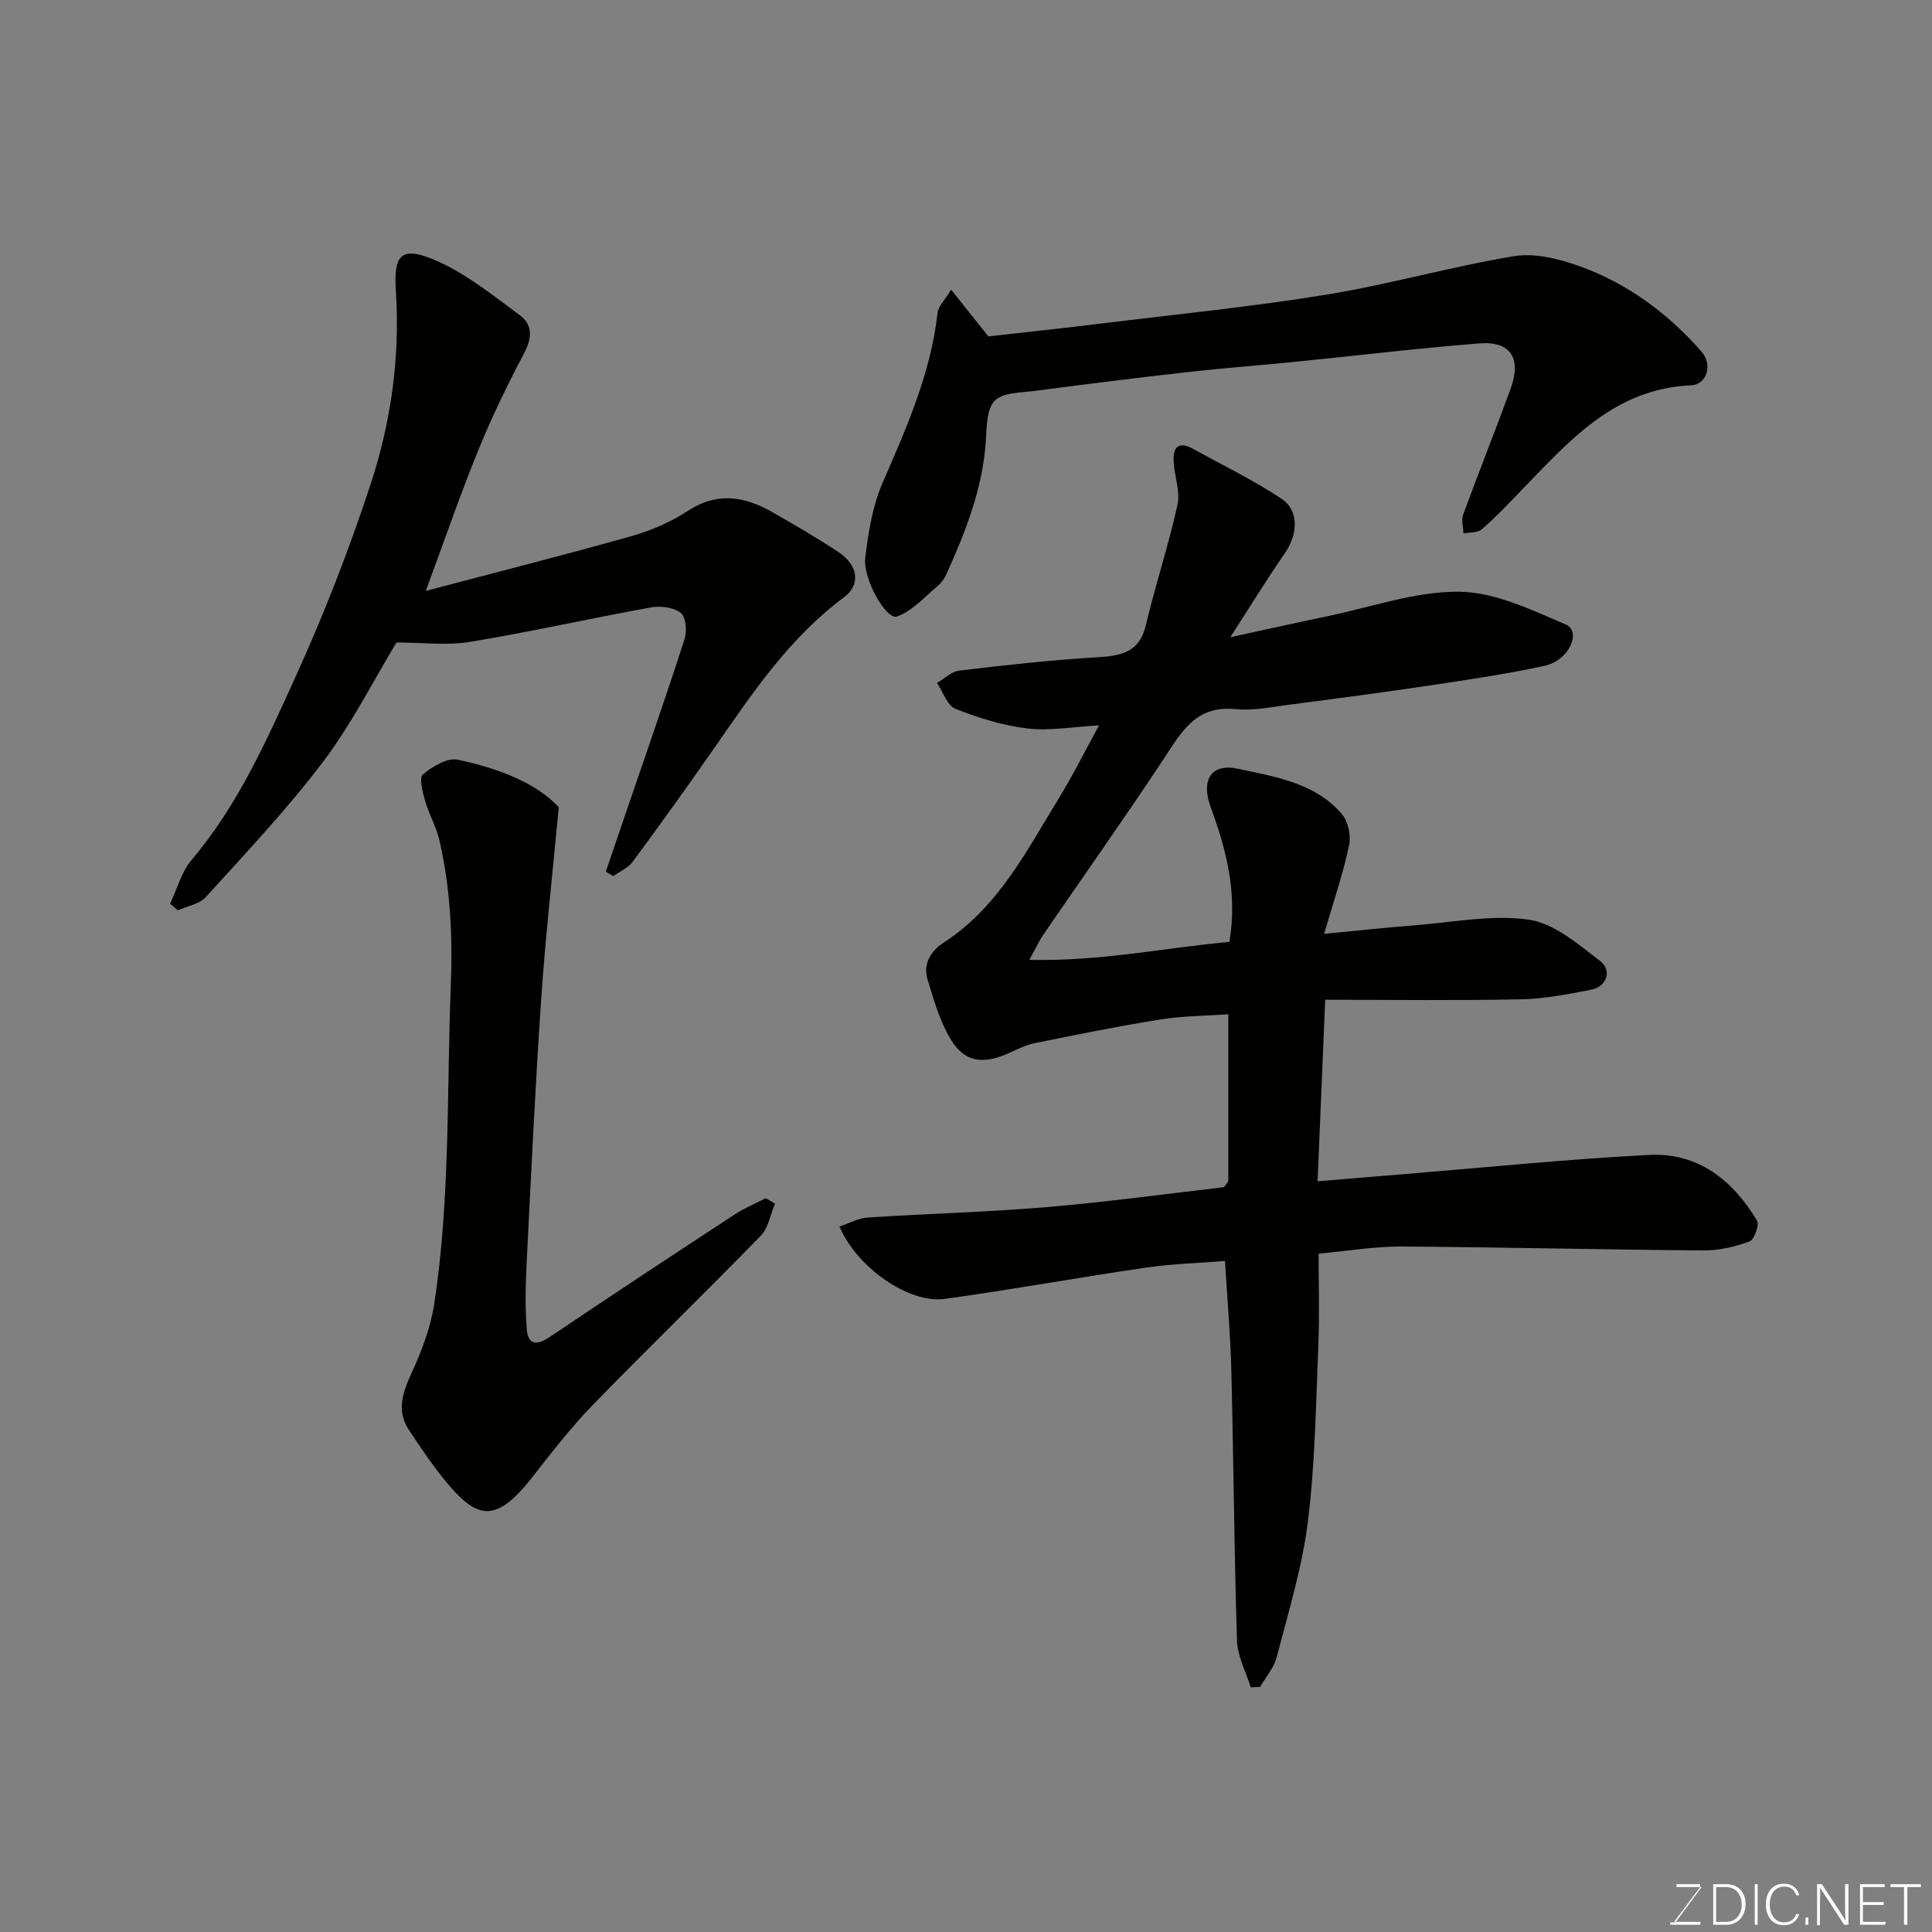 <svg enable-background="new 0 0 400 400" viewBox="0 0 400 400" xmlns="http://www.w3.org/2000/svg"><rect x="0" y="0" width="400" height="400" fill="#808080" stroke="none"/><path d="m273 259.55c0 6.34.22 12.65-.05 18.94-.51 12.21-.66 24.48-2.17 36.58-1.18 9.47-4.05 18.74-6.45 28.03-.57 2.2-2.27 4.12-3.45 6.17-.64.02-1.28.05-1.93.07-.99-3.21-2.74-6.4-2.84-9.64-.59-18.59-.71-37.19-1.17-55.78-.18-7.42-.84-14.82-1.32-22.85-5.45.44-10.97.59-16.39 1.38-13.89 2.03-27.71 4.55-41.61 6.47-7.45 1.03-18.21-6.48-21.81-14.98 1.97-.66 3.86-1.73 5.81-1.86 12.36-.81 24.75-1.12 37.08-2.16 12.25-1.03 24.44-2.71 36.66-4.12.11-.01.19-.24.95-1.24 0-10.68 0-22.25 0-34.56-4.44.32-9.32.32-14.08 1.07-8.67 1.38-17.29 3.14-25.9 4.88-1.89.38-3.69 1.28-5.46 2.08-5.44 2.45-9.21 1.91-12.12-2.99-2.2-3.7-3.43-8.04-4.7-12.21-.97-3.22.59-5.9 3.29-7.65 11.31-7.3 17.16-18.95 23.87-29.89 2.88-4.69 5.34-9.64 8.33-15.11-5.51.3-10.27 1.19-14.85.64-5.07-.61-10.12-2.18-14.88-4.07-1.71-.68-2.57-3.51-3.81-5.36 1.53-.88 3-2.36 4.61-2.55 9.44-1.12 18.91-2.19 28.4-2.75 4.97-.29 8.86-.88 10.23-6.66 1.98-8.35 4.69-16.54 6.55-24.91.6-2.72-.6-5.82-.79-8.75-.2-3.01.8-4.62 4.05-2.82 6.11 3.38 12.44 6.44 18.25 10.29 3.71 2.46 3.42 7.38.73 11.27-3.69 5.33-7.08 10.87-11.31 17.42 7.69-1.67 13.89-3.06 20.11-4.35 9.09-1.88 18.2-5.16 27.28-5.07 7.4.08 14.95 3.74 22.03 6.77 3.37 1.44.77 7.45-4.35 8.57-7.96 1.73-16.04 2.91-24.1 4.11-9.54 1.43-19.11 2.69-28.68 3.93-3.74.48-7.58 1.3-11.27.93-8.22-.83-11.2 4.84-14.87 10.4-8.1 12.24-16.59 24.23-24.89 36.34-.81 1.18-1.4 2.51-2.87 5.17 14.73.34 28.05-2.51 41.42-3.72 1.7-10.01-.58-18.95-3.85-27.83-2.12-5.75.12-9.19 5.6-8.02 7.72 1.66 15.98 2.89 21.55 9.4 1.3 1.52 1.91 4.48 1.48 6.48-1.24 5.82-3.18 11.49-5.16 18.3 7.02-.67 12.86-1.31 18.71-1.76 7.9-.61 15.99-2.27 23.67-1.17 5.24.75 10.19 5.07 14.72 8.52 2.6 1.98 1.4 5.37-1.81 5.98-4.8.92-9.67 1.9-14.52 1.99-13.41.27-26.83.09-40.55.09-.56 13.26-1.06 25.27-1.58 37.58 6.5-.54 12.48-1.04 18.47-1.53 16.72-1.36 33.43-3.06 50.17-3.93 10.1-.52 17.32 5.22 22.34 13.6.53.89-.58 3.96-1.55 4.32-3 1.09-6.3 1.88-9.47 1.86-20.93-.16-41.85-.68-62.78-.81-5.4-.02-10.81.91-16.97 1.47z" fill="#010100"/><path d="m88.16 122.34c14.71-3.89 28.71-7.43 42.6-11.35 4.04-1.14 8.09-2.88 11.58-5.18 6.07-3.99 11.73-3.1 17.48.18 4.67 2.66 9.33 5.36 13.8 8.33 4.09 2.72 4.61 6.76 1.1 9.36-11.2 8.3-18.8 19.62-26.59 30.83-5.58 8.04-11.3 15.99-17.1 23.87-.95 1.29-2.68 2.02-4.04 3.01-.52-.31-1.04-.61-1.56-.92 1.47-4.32 2.95-8.65 4.42-12.97 3.99-11.71 8.08-23.38 11.87-35.15.53-1.65.3-4.61-.77-5.45-1.48-1.16-4.2-1.5-6.19-1.14-12.5 2.26-24.9 5.06-37.43 7.13-4.83.8-9.9.13-15.24.13-4.79 7.91-9.28 16.86-15.22 24.72-7.42 9.82-15.96 18.82-24.24 27.97-1.33 1.47-3.83 1.87-5.79 2.77-.54-.46-1.08-.92-1.62-1.38 1.45-3.05 2.34-6.57 4.45-9.06 9.57-11.29 15.49-24.66 21.49-37.85 5.92-13.01 11.13-26.42 15.59-40 4.21-12.82 6.09-26.23 5.22-39.83-.47-7.35.7-9.93 8.99-6.11 5.99 2.76 11.31 7.06 16.67 11.02 2.68 1.98 2.54 4.7.9 7.82-3.47 6.58-6.74 13.31-9.54 20.2-3.78 9.3-7.05 18.82-10.83 29.05z" fill="#010100"/><path d="m160.45 249.21c-.95 2.24-1.36 5.01-2.95 6.64-11.5 11.82-23.37 23.29-34.85 35.12-4.56 4.7-8.58 9.94-12.63 15.1-7.57 9.61-11.41 8.22-17.61.78-2.81-3.38-5.27-7.06-7.71-10.73-2.7-4.06-1.32-7.86.56-11.95 2.05-4.49 3.88-9.29 4.63-14.13 3.36-21.82 2.58-43.87 3.44-65.84.41-10.31-.07-20.22-2.33-30.13-.64-2.83-2.17-5.44-2.98-8.24-.52-1.81-1.29-4.78-.47-5.48 1.96-1.65 5.06-3.52 7.23-3.06 8.17 1.74 16.01 4.62 20.91 9.82-1.3 13.97-2.76 26.76-3.63 39.6-1.25 18.28-2.11 36.59-3.03 54.89-.23 4.51-.32 9.05.03 13.55.25 3.31 2.04 3.49 4.77 1.65 12.71-8.57 25.51-17 38.33-25.4 2-1.31 4.25-2.22 6.38-3.32.63.37 1.27.75 1.91 1.13z" fill="#010100"/><path d="m196.92 59.98c3.08 3.85 5.41 6.78 7.72 9.67 7.72-.88 15.51-1.71 23.29-2.66 15.6-1.92 31.26-3.47 46.76-6 13-2.12 25.75-5.8 38.76-7.95 4.3-.71 9.27.53 13.52 2.05 9.96 3.56 18.34 9.78 25.31 17.71 2.36 2.69 1.14 6.83-2.2 6.98-15.86.71-25.22 11.53-35.08 21.72-2.66 2.75-5.3 5.56-8.18 8.07-.87.76-2.53.61-3.82.88-.04-1.31-.48-2.77-.06-3.92 3.18-8.68 6.61-17.27 9.79-25.96 2.34-6.4.07-9.99-6.48-9.47-12.76 1-25.47 2.55-38.21 3.82-7.36.74-14.74 1.28-22.09 2.11-10.58 1.19-21.14 2.51-31.7 3.9-2.88.38-6.62.3-8.31 2.04-1.7 1.76-1.64 5.49-1.84 8.39-.66 9.8-4.18 18.71-8.15 27.5-.39.87-.97 1.76-1.7 2.36-2.77 2.3-5.35 5.31-8.56 6.42-2.19.76-7.08-7.8-6.55-12.14.64-5.26 1.5-10.73 3.59-15.54 4.96-11.39 9.97-22.65 11.38-35.18.15-1.39 1.5-2.64 2.81-4.8z" fill="#010100"/><g fill="#fbfcfa"><path d="m346.9 398 5.4-7.3h-5.2v-.6h4.9v.6l-5.4 7.2h5.5l-.1.6h-6.2v-.5z"/><path d="m354.7 390.1h2.8c2.3 0 3.9 1.6 3.9 4.1s-1.6 4.3-3.9 4.3h-2.8zm.6 7.8h2c2.2 0 3.3-1.6 3.3-3.6 0-1.8-1-3.6-3.3-3.6h-2z"/><path d="m363.9 390.1v8.4h-.6v-8.4z"/><path d="m372.5 396.3c-.4 1.3-1.4 2.3-3.2 2.3-2.4 0-3.7-1.9-3.7-4.3 0-2.3 1.2-4.3 3.7-4.3 1.8 0 2.9 1 3.2 2.4h-.6c-.4-1.1-1.1-1.8-2.5-1.8-2.1 0-3 1.9-3 3.7s.9 3.7 3 3.7c1.4 0 2.1-.7 2.5-1.7z"/><path d="m373.8 398.5v-1.5h.6v1.5z"/><path d="m376.2 398.5v-8.4h1c1.3 2 4.4 6.6 4.9 7.6-.1-1.2-.1-2.4-.1-3.8v-3.8h.7v8.4h-.9c-1.2-1.9-4.4-6.8-5-7.7.1 1.1 0 2.3 0 3.9v3.9h-.6z"/><path d="m390 394.4h-4.3v3.5h4.7l-.1.6h-5.2v-8.4h5.1v.6h-4.5v3.1h4.3z"/><path d="m394.2 390.7h-2.8v-.6h6.3v.6h-2.8v7.8h-.7z"/></g></svg>